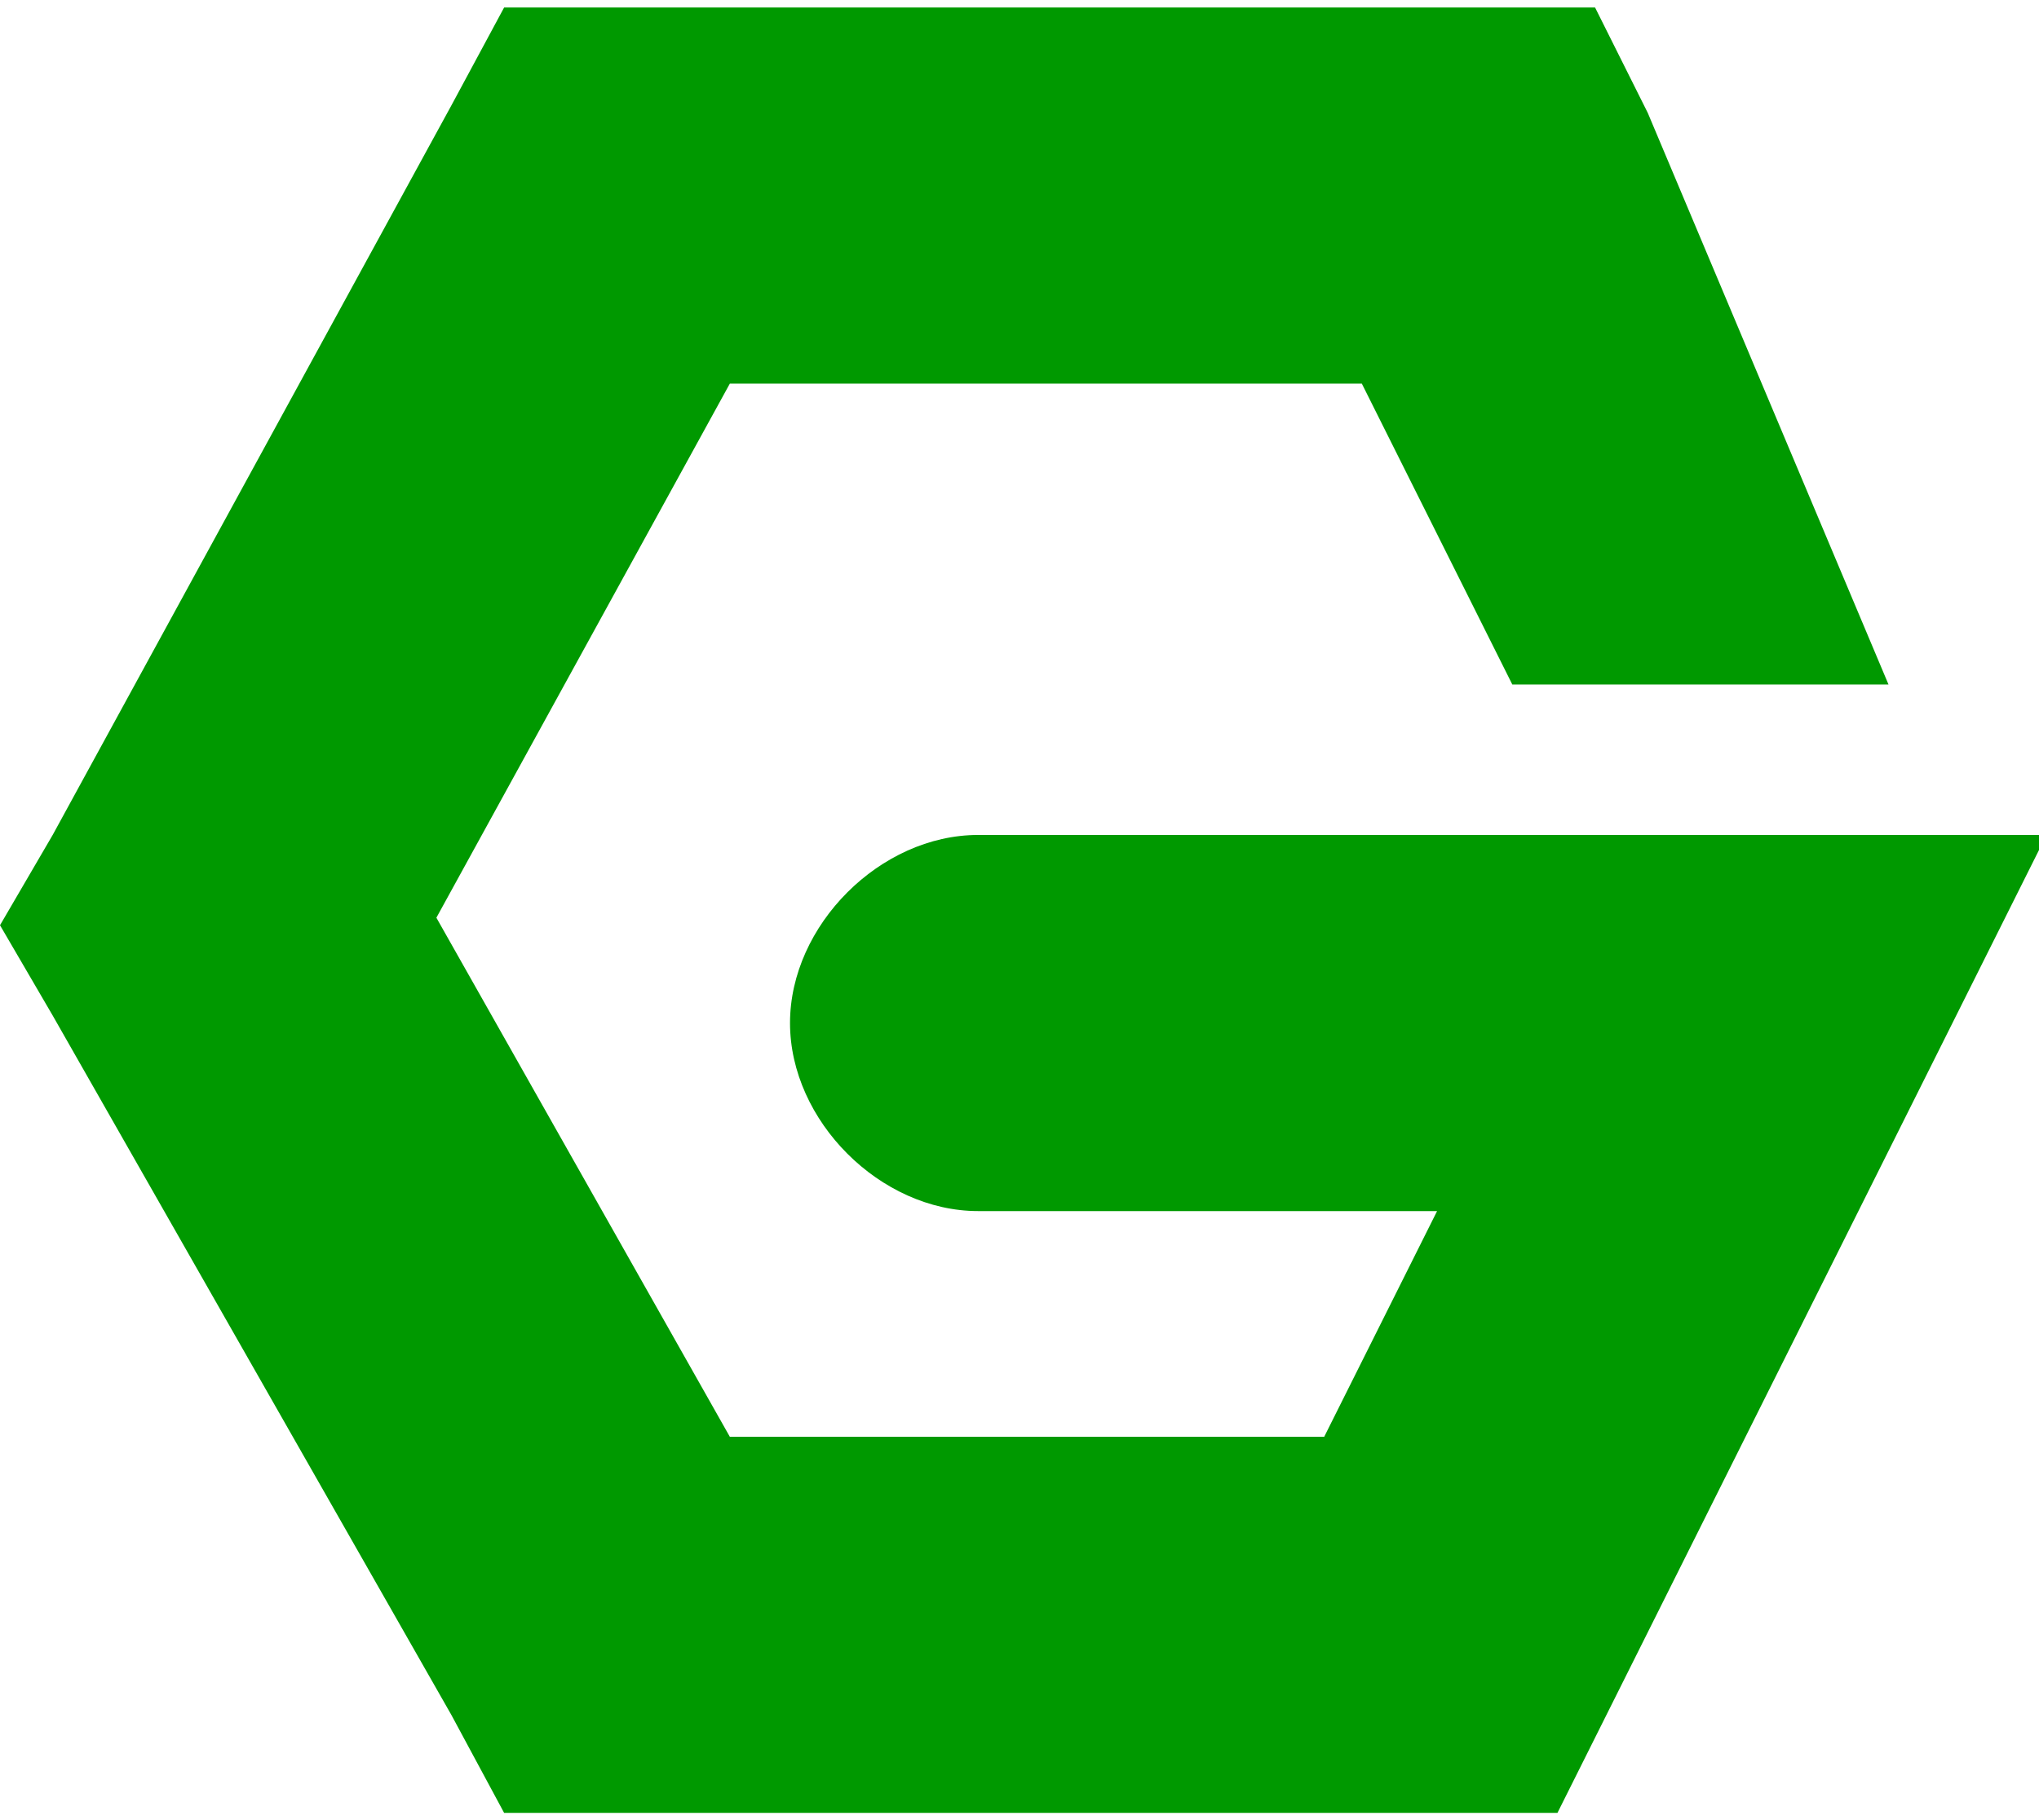 <?xml version="1.0" encoding="utf-8"?>
<!-- Generator: Adobe Illustrator 19.1.0, SVG Export Plug-In . SVG Version: 6.00 Build 0)  -->
<svg version="1.1"
	 id="svg2" sodipodi:docname="nginx_logo_release.svg" inkscape:version="0.48.3.1 r9886" xmlns:dc="http://purl.org/dc/elements/1.1/" xmlns:cc="http://creativecommons.org/ns#" xmlns:rdf="http://www.w3.org/1999/02/22-rdf-syntax-ns#" xmlns:svg="http://www.w3.org/2000/svg" xmlns:sodipodi="http://sodipodi.sourceforge.net/DTD/sodipodi-0.dtd" xmlns:inkscape="http://www.inkscape.org/namespaces/inkscape"
	 xmlns="http://www.w3.org/2000/svg" xmlns:xlink="http://www.w3.org/1999/xlink" x="0px" y="0px" viewBox="-220.6 384.8 27.1 24.2"
	 style="enable-background:new -220.6 384.8 27.1 24.2;" xml:space="preserve">
<style type="text/css">
	.st0{display:none;}
	.st1{display:inline;}
	.st2{fill:none;stroke:#000000;}
	.st3{fill:#009900;}
</style>
<sodipodi:namedview  fit-margin-bottom="0" fit-margin-right="0" inkscape:window-maximized="1" inkscape:window-y="24" inkscape:current-layer="layer1" inkscape:pageshadow="2" inkscape:document-units="px" inkscape:pageopacity="0.0" inkscape:window-height="1003" inkscape:window-x="0" inkscape:window-width="1920" fit-margin-left="0" fit-margin-top="0" showgrid="false" inkscape:cy="48.217226" inkscape:cx="23.971822" inkscape:zoom="2.8284271" borderopacity="1.0" bordercolor="#666666" pagecolor="#ffffff" id="base">
	</sodipodi:namedview>
<g id="layer2" transform="translate(-11.562,-11.124)" inkscape:groupmode="layer" inkscape:label="Typography" class="st0">
	<g id="g3910" class="st1">
		<path id="path3872" inkscape:connector-curvature="0" class="st2" d="M-243.2,395.5h156.8"/>
		<path id="path3872-6" inkscape:connector-curvature="0" class="st2" d="M-243.3,420.5h156.8"/>
		<path id="path3872-6-8" inkscape:connector-curvature="0" class="st2" d="M-257.4,408h156.8"/>
	</g>
</g>
<path id="path2996-0" sodipodi:nodetypes="cccccccccccccccscccccccccccccc" inkscape:connector-curvature="0" class="st3" d="
	M-213.9,384.9l-0.7,1.3l-5.3,9.7l-0.7,1.2l0.7,1.2l5.3,9.3l0.7,1.3h1.5h10.9h1.6l0.7-1.4l4-8l1.8-3.6h-4l-10.2,0
	c-1.3,0-2.5,1.2-2.5,2.5c0,1.3,1.2,2.5,2.5,2.5l6.1,0l-1.5,3h-7.9l-3.9-6.9l3.9-7.1h8.4l2,4h5l-3.2-7.6l-0.7-1.4h-1.6h-11.4H-213.9z
	"/>
</svg>
